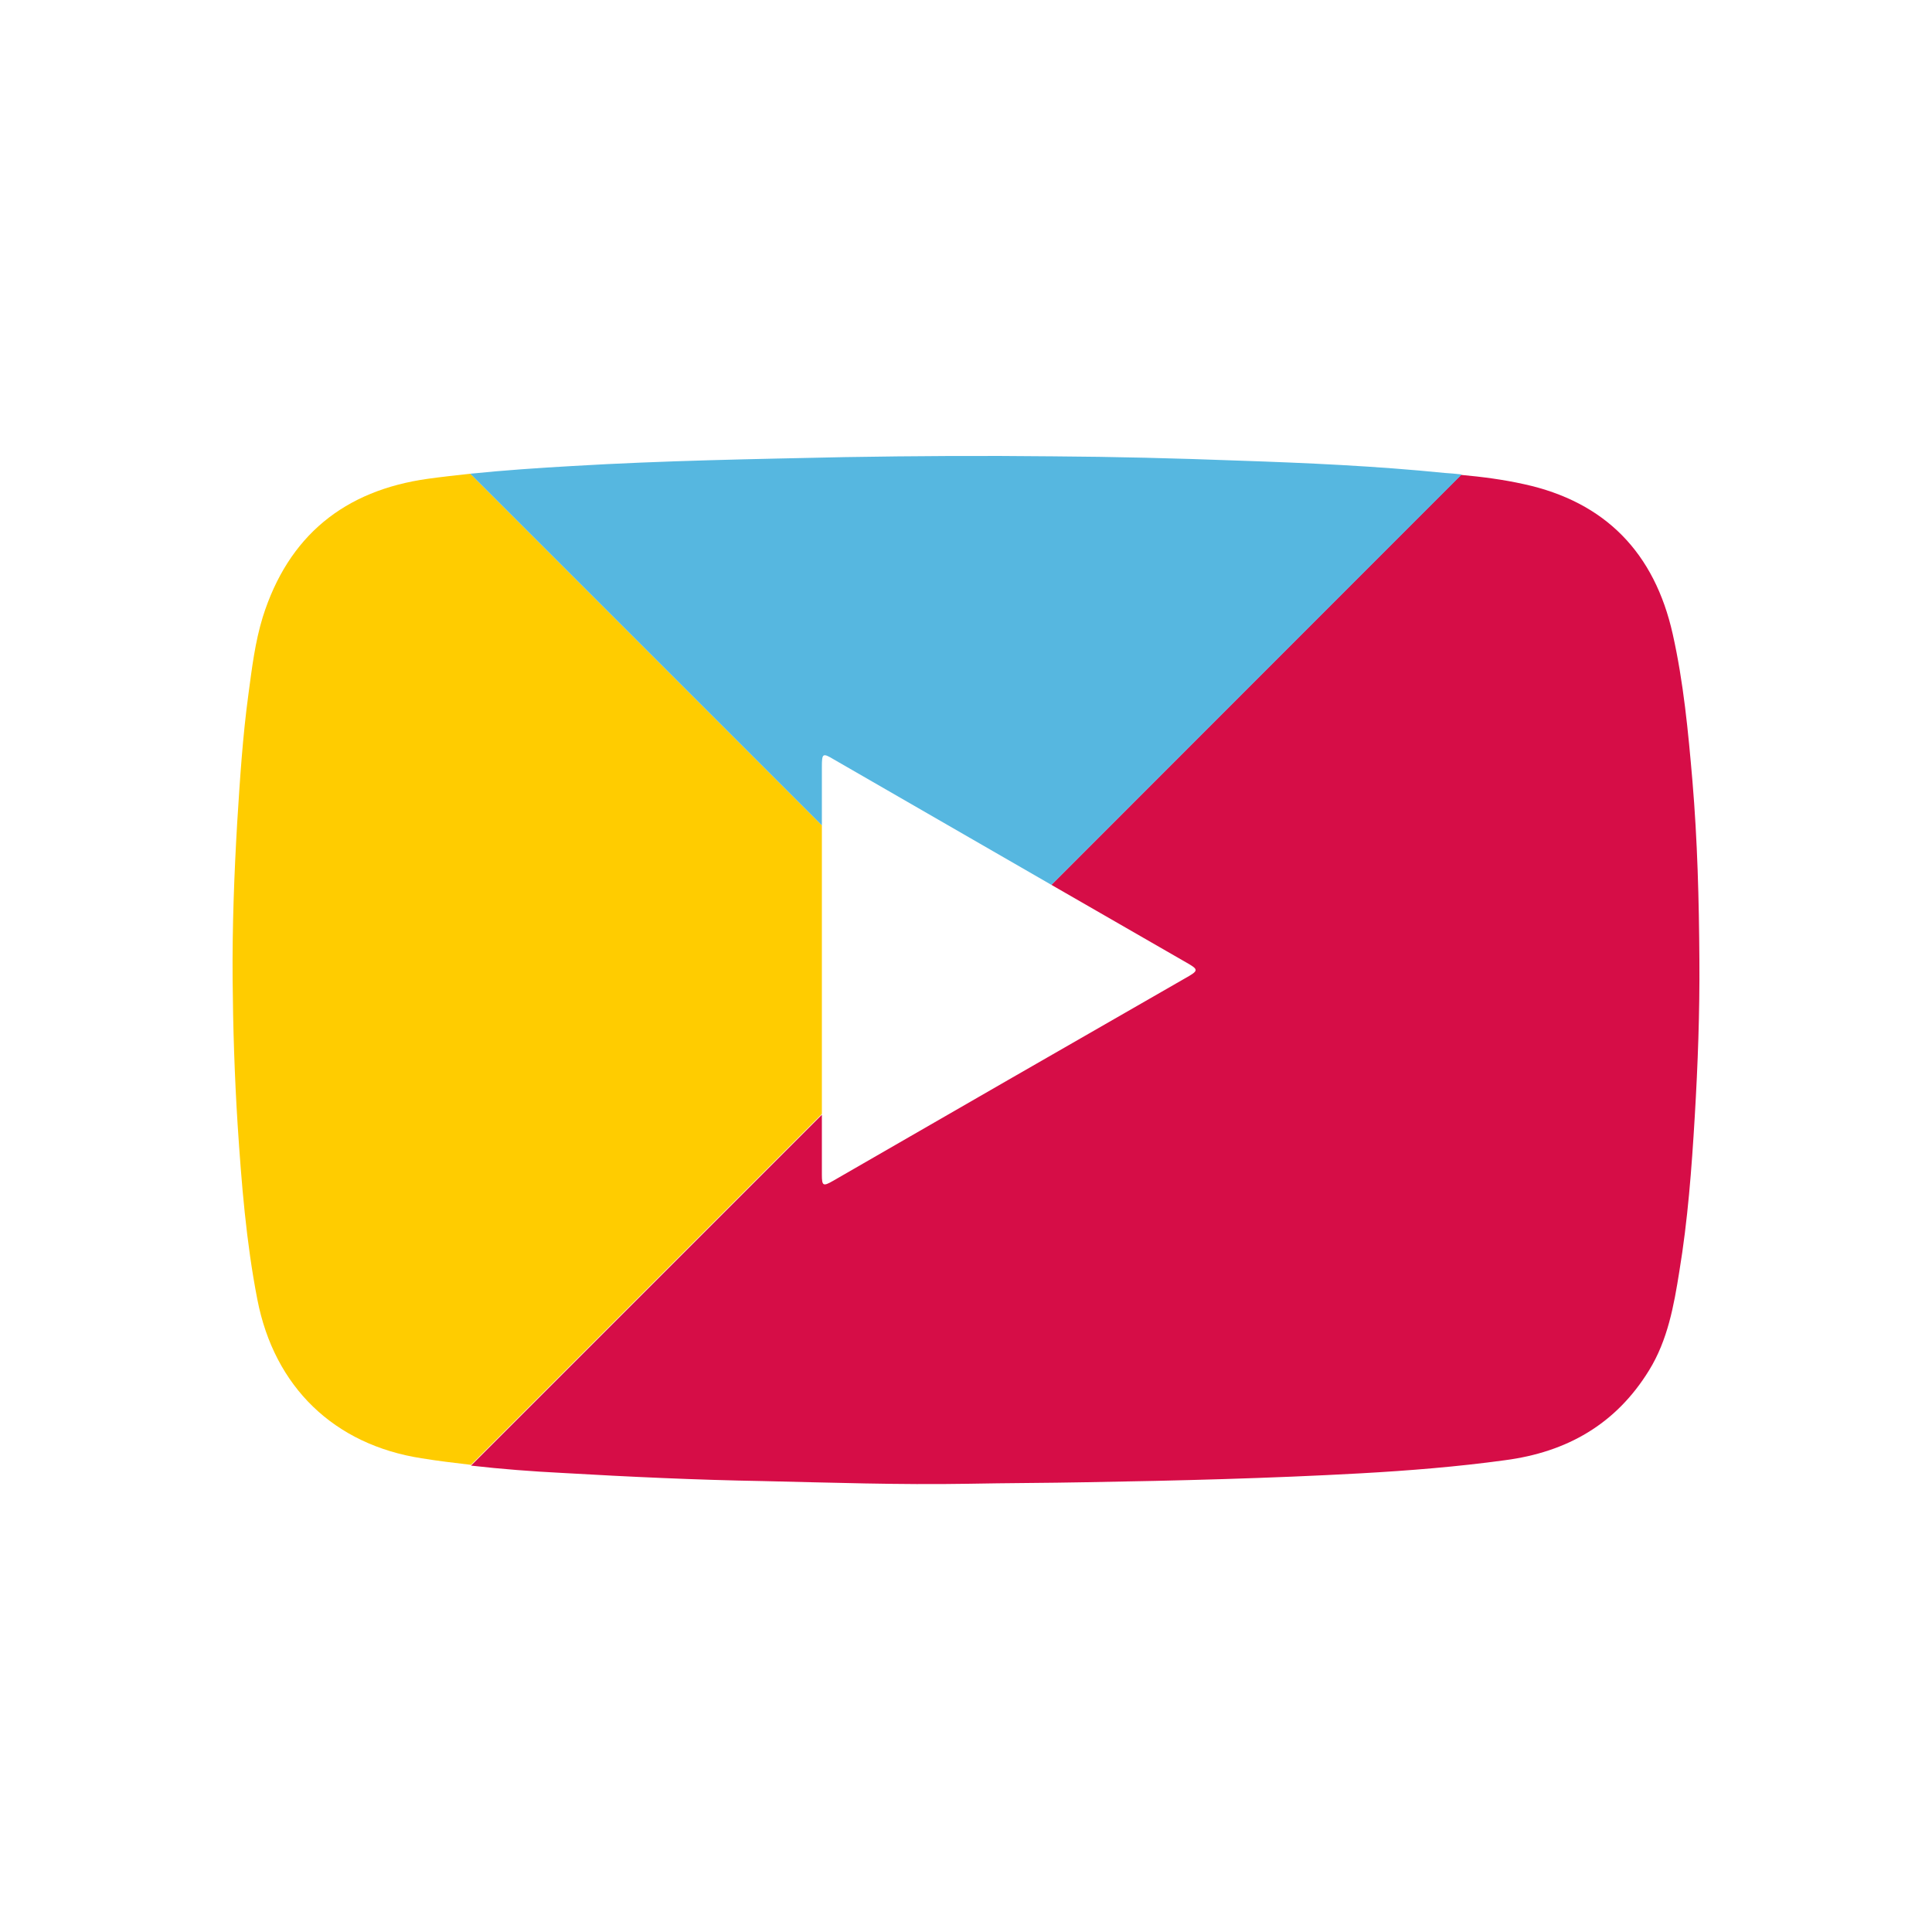 <?xml version="1.0" encoding="utf-8"?>
<!-- Generator: Adobe Illustrator 22.0.1, SVG Export Plug-In . SVG Version: 6.00 Build 0)  -->
<svg version="1.1" id="Camada_1" xmlns="http://www.w3.org/2000/svg" xmlns:xlink="http://www.w3.org/1999/xlink" x="0px" y="0px"
	 viewBox="0 0 500 500" style="enable-background:new 0 0 500 500;" xml:space="preserve">
<style type="text/css">
	.st0{fill:#D60D47;}
	.st1{fill:#FFCC00;}
	.st2{fill:#56B7E0;}
</style>
<g>
	<path class="st0" d="M306.5,248.8c3.9,2.2,3.9,2.3,0,4.5c-30.3,17.4-60.6,34.8-90.9,52.3c-2.6,1.5-2.9,1.3-2.9-1.6
		c0-5.2,0-10.3,0-15.5l-90.8,90.8c7.9,0.9,15.8,1.5,23.7,1.9c17.3,1,34.5,1.8,51.8,2.1c17.7,0.4,35.3,1,53,0.7
		c10.2-0.2,20.5-0.2,30.7-0.4c23.7-0.4,47.4-1,71-2.3c12.5-0.7,25-1.7,37.4-3.4c16-2.1,28.7-9.3,37.3-23.3
		c4.8-7.8,6.4-16.7,7.8-25.5c2.2-13.3,3.2-26.7,4-40.1c0.8-13.5,1.3-27.1,1.2-40.6c-0.1-15.4-0.5-30.9-1.8-46.3
		c-1.1-12.8-2.3-25.5-5.1-38c-4.7-21-17.4-34.2-38.5-38.8c-5.4-1.2-10.8-1.9-16.3-2.4L272.1,229C283.6,235.6,295,242.2,306.5,248.8z
		"/>
	<path class="st1" d="M212.7,250.9c0-12.4,0-24.9,0-37.3l-91-91c-3.6,0.4-7.3,0.8-10.9,1.3c-21.7,3-36.2,14.8-42.8,35.8
		c-2,6.5-2.8,13.2-3.7,19.9c-1.5,11-2.2,22-2.9,33.1c-0.8,13.5-1.3,27.1-1.2,40.6c0.1,12.6,0.5,25.2,1.3,37.8
		c1,15.2,2.2,30.3,5.1,45.2c4.4,22.7,19.9,37.6,42.5,41.1c4.3,0.7,8.5,1.2,12.8,1.7l90.8-90.8C212.7,275.9,212.7,263.4,212.7,250.9z
		"/>
	<path class="st2" d="M320.3,119.2c-15.9-0.6-31.8-1-47.8-1.1c-17.9-0.2-35.9-0.1-53.8,0.2c-23.5,0.5-47,0.9-70.5,2.3
		c-8.8,0.5-17.7,1.1-26.5,2l91,91c0-5,0-10.1,0-15.1c0-3.6,0.2-3.7,3.2-1.9c18.7,10.8,37.5,21.6,56.2,32.4l106.2-106.2
		c-1.5-0.2-2.9-0.3-4.4-0.4C356.1,120.6,338.2,119.8,320.3,119.2z"/>
</g>
</svg>
